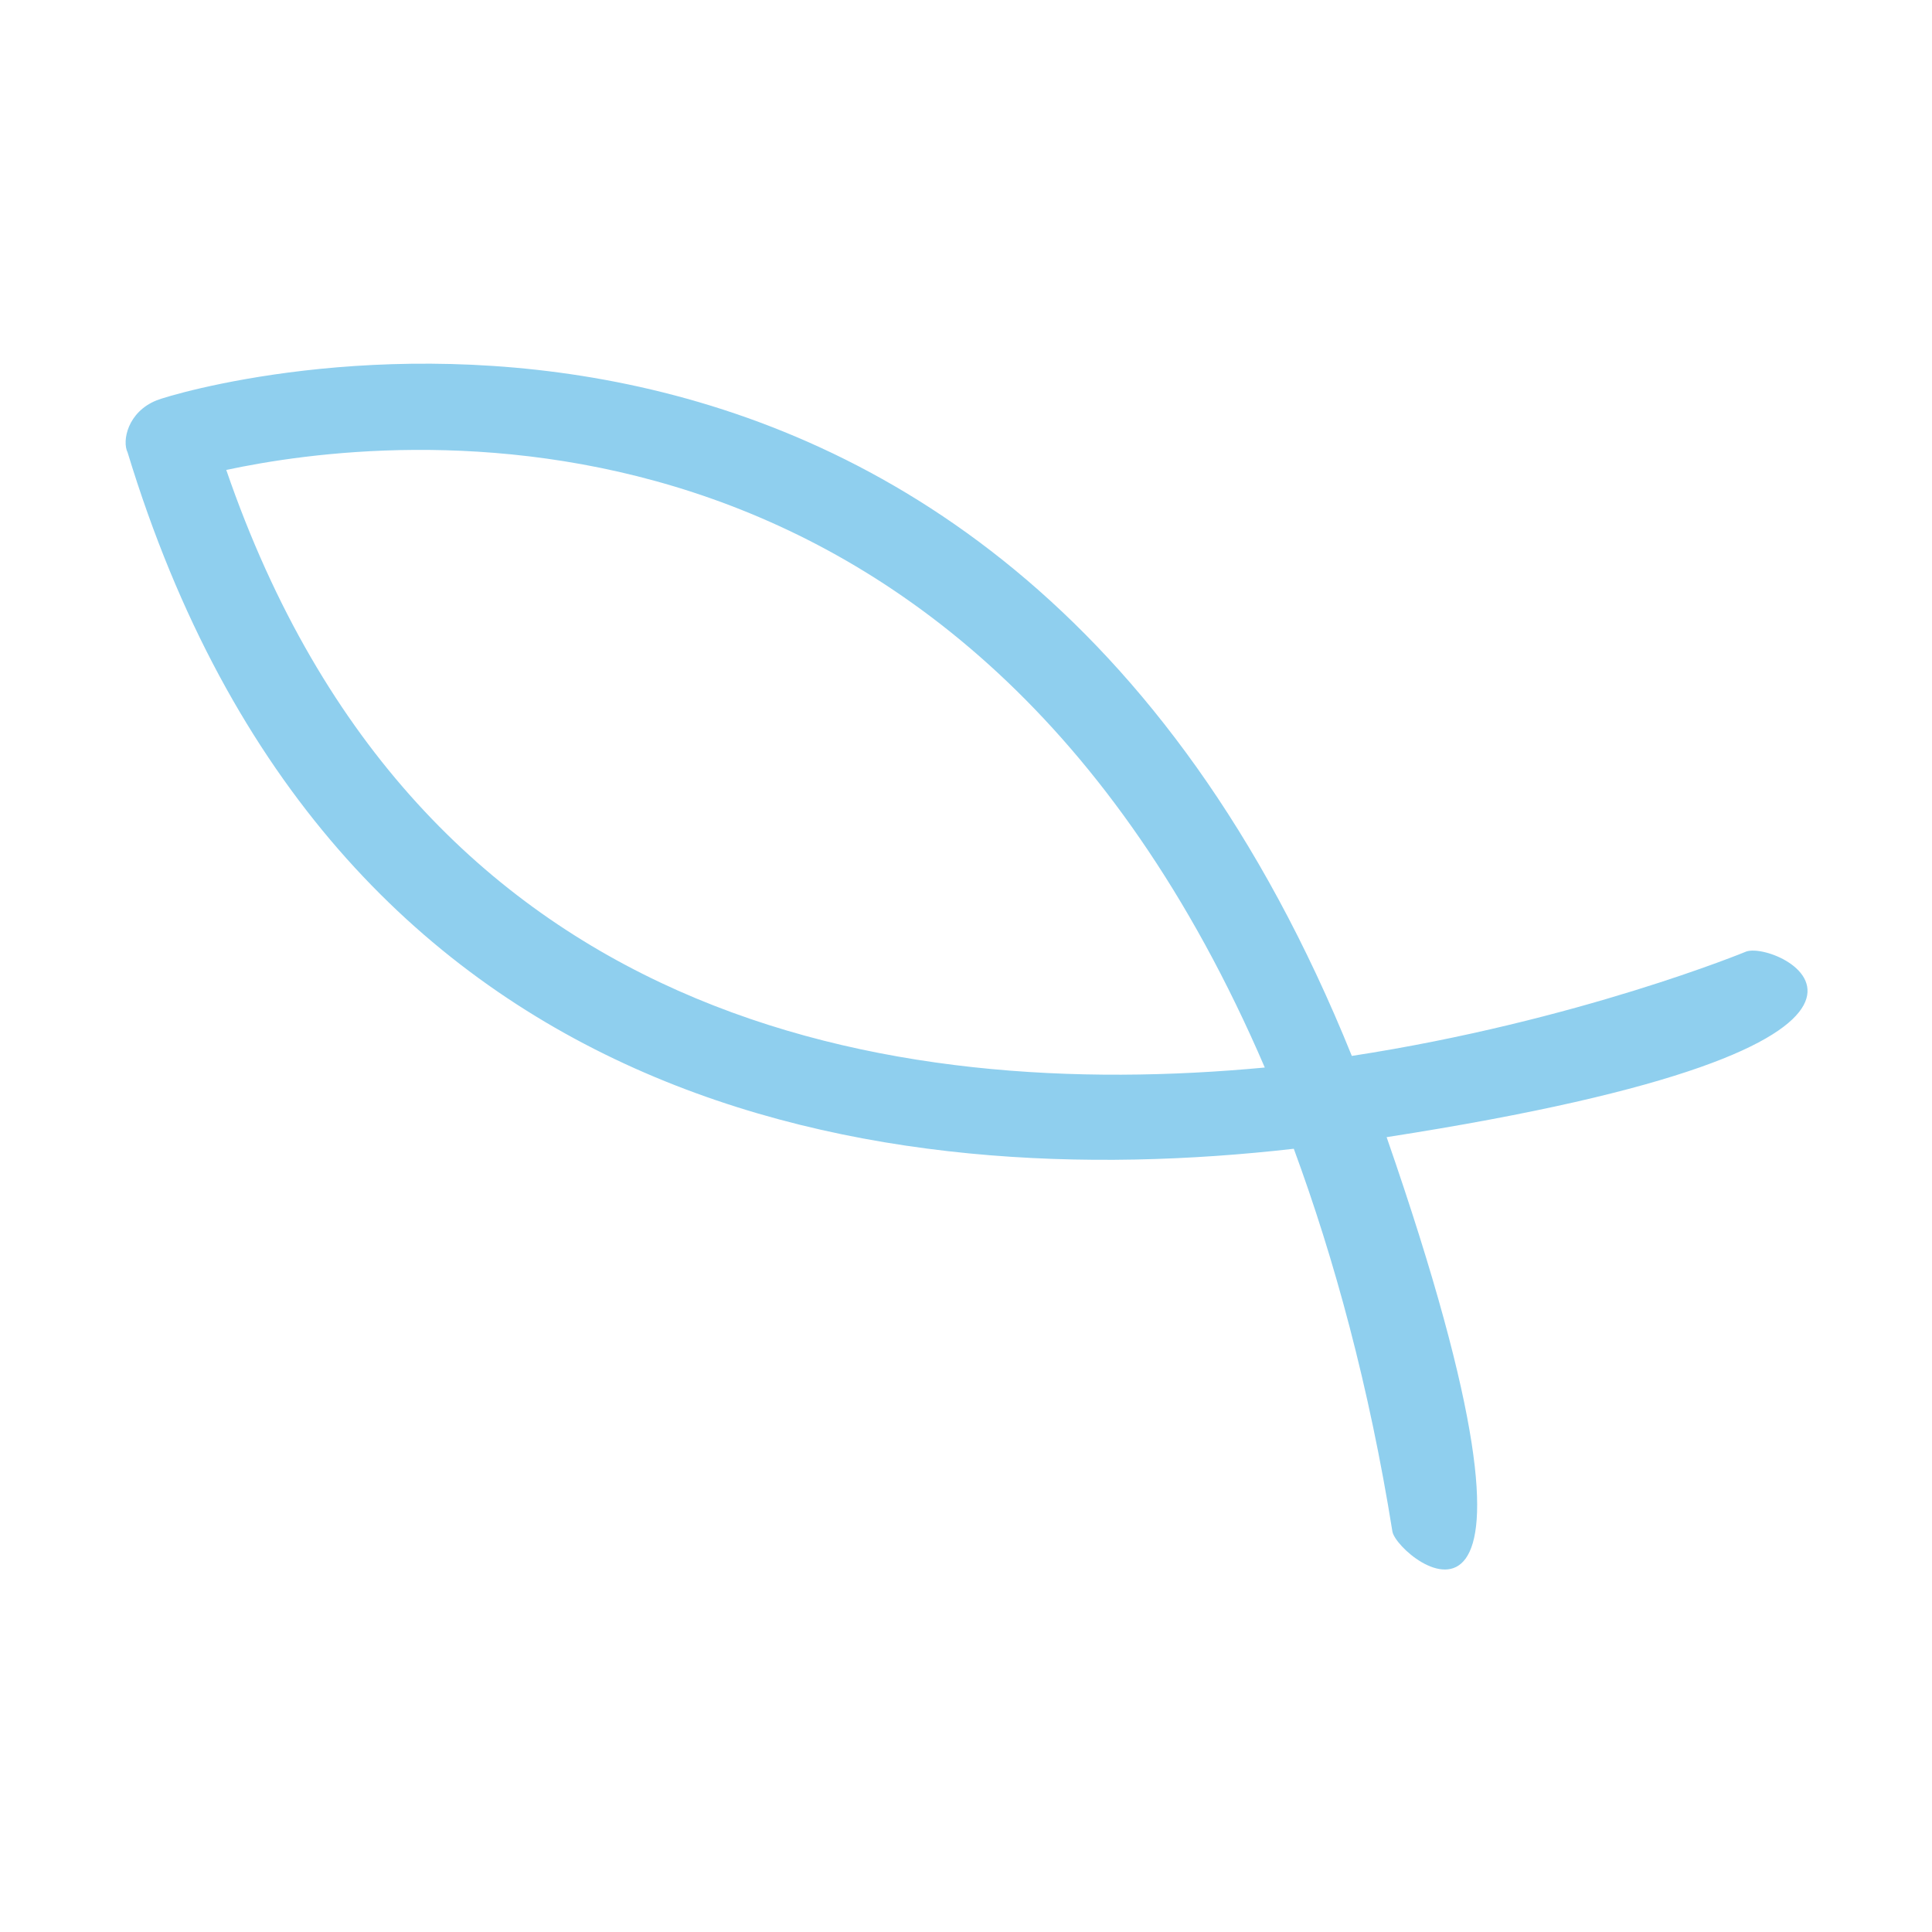 <svg fill="#8FCFEE" xmlns="http://www.w3.org/2000/svg" xmlns:xlink="http://www.w3.org/1999/xlink" xml:space="preserve" version="1.1" style="shape-rendering:geometricPrecision;text-rendering:geometricPrecision;image-rendering:optimizeQuality;" viewBox="0 0 333 333" x="0px" y="0px" fill-rule="evenodd" clip-rule="evenodd"><defs><style type="text/css">
   
    .fil0 {fill:#8FCFEE;fill-rule:nonzero}
   
  </style></defs><g><path class="fil0" d="M301 164c6,-2 41,16 -62,32 34,98 2,73 1,68 -4,-25 -10,-47 -17,-66 -70,8 -166,-5 -201,-120 -1,-2 0,-7 5,-9 5,-2 143,-43 206,113 39,-6 68,-18 68,-18zm-262 -83c33,96 115,109 179,103 -52,-121 -151,-109 -179,-103z"></path></g></svg>